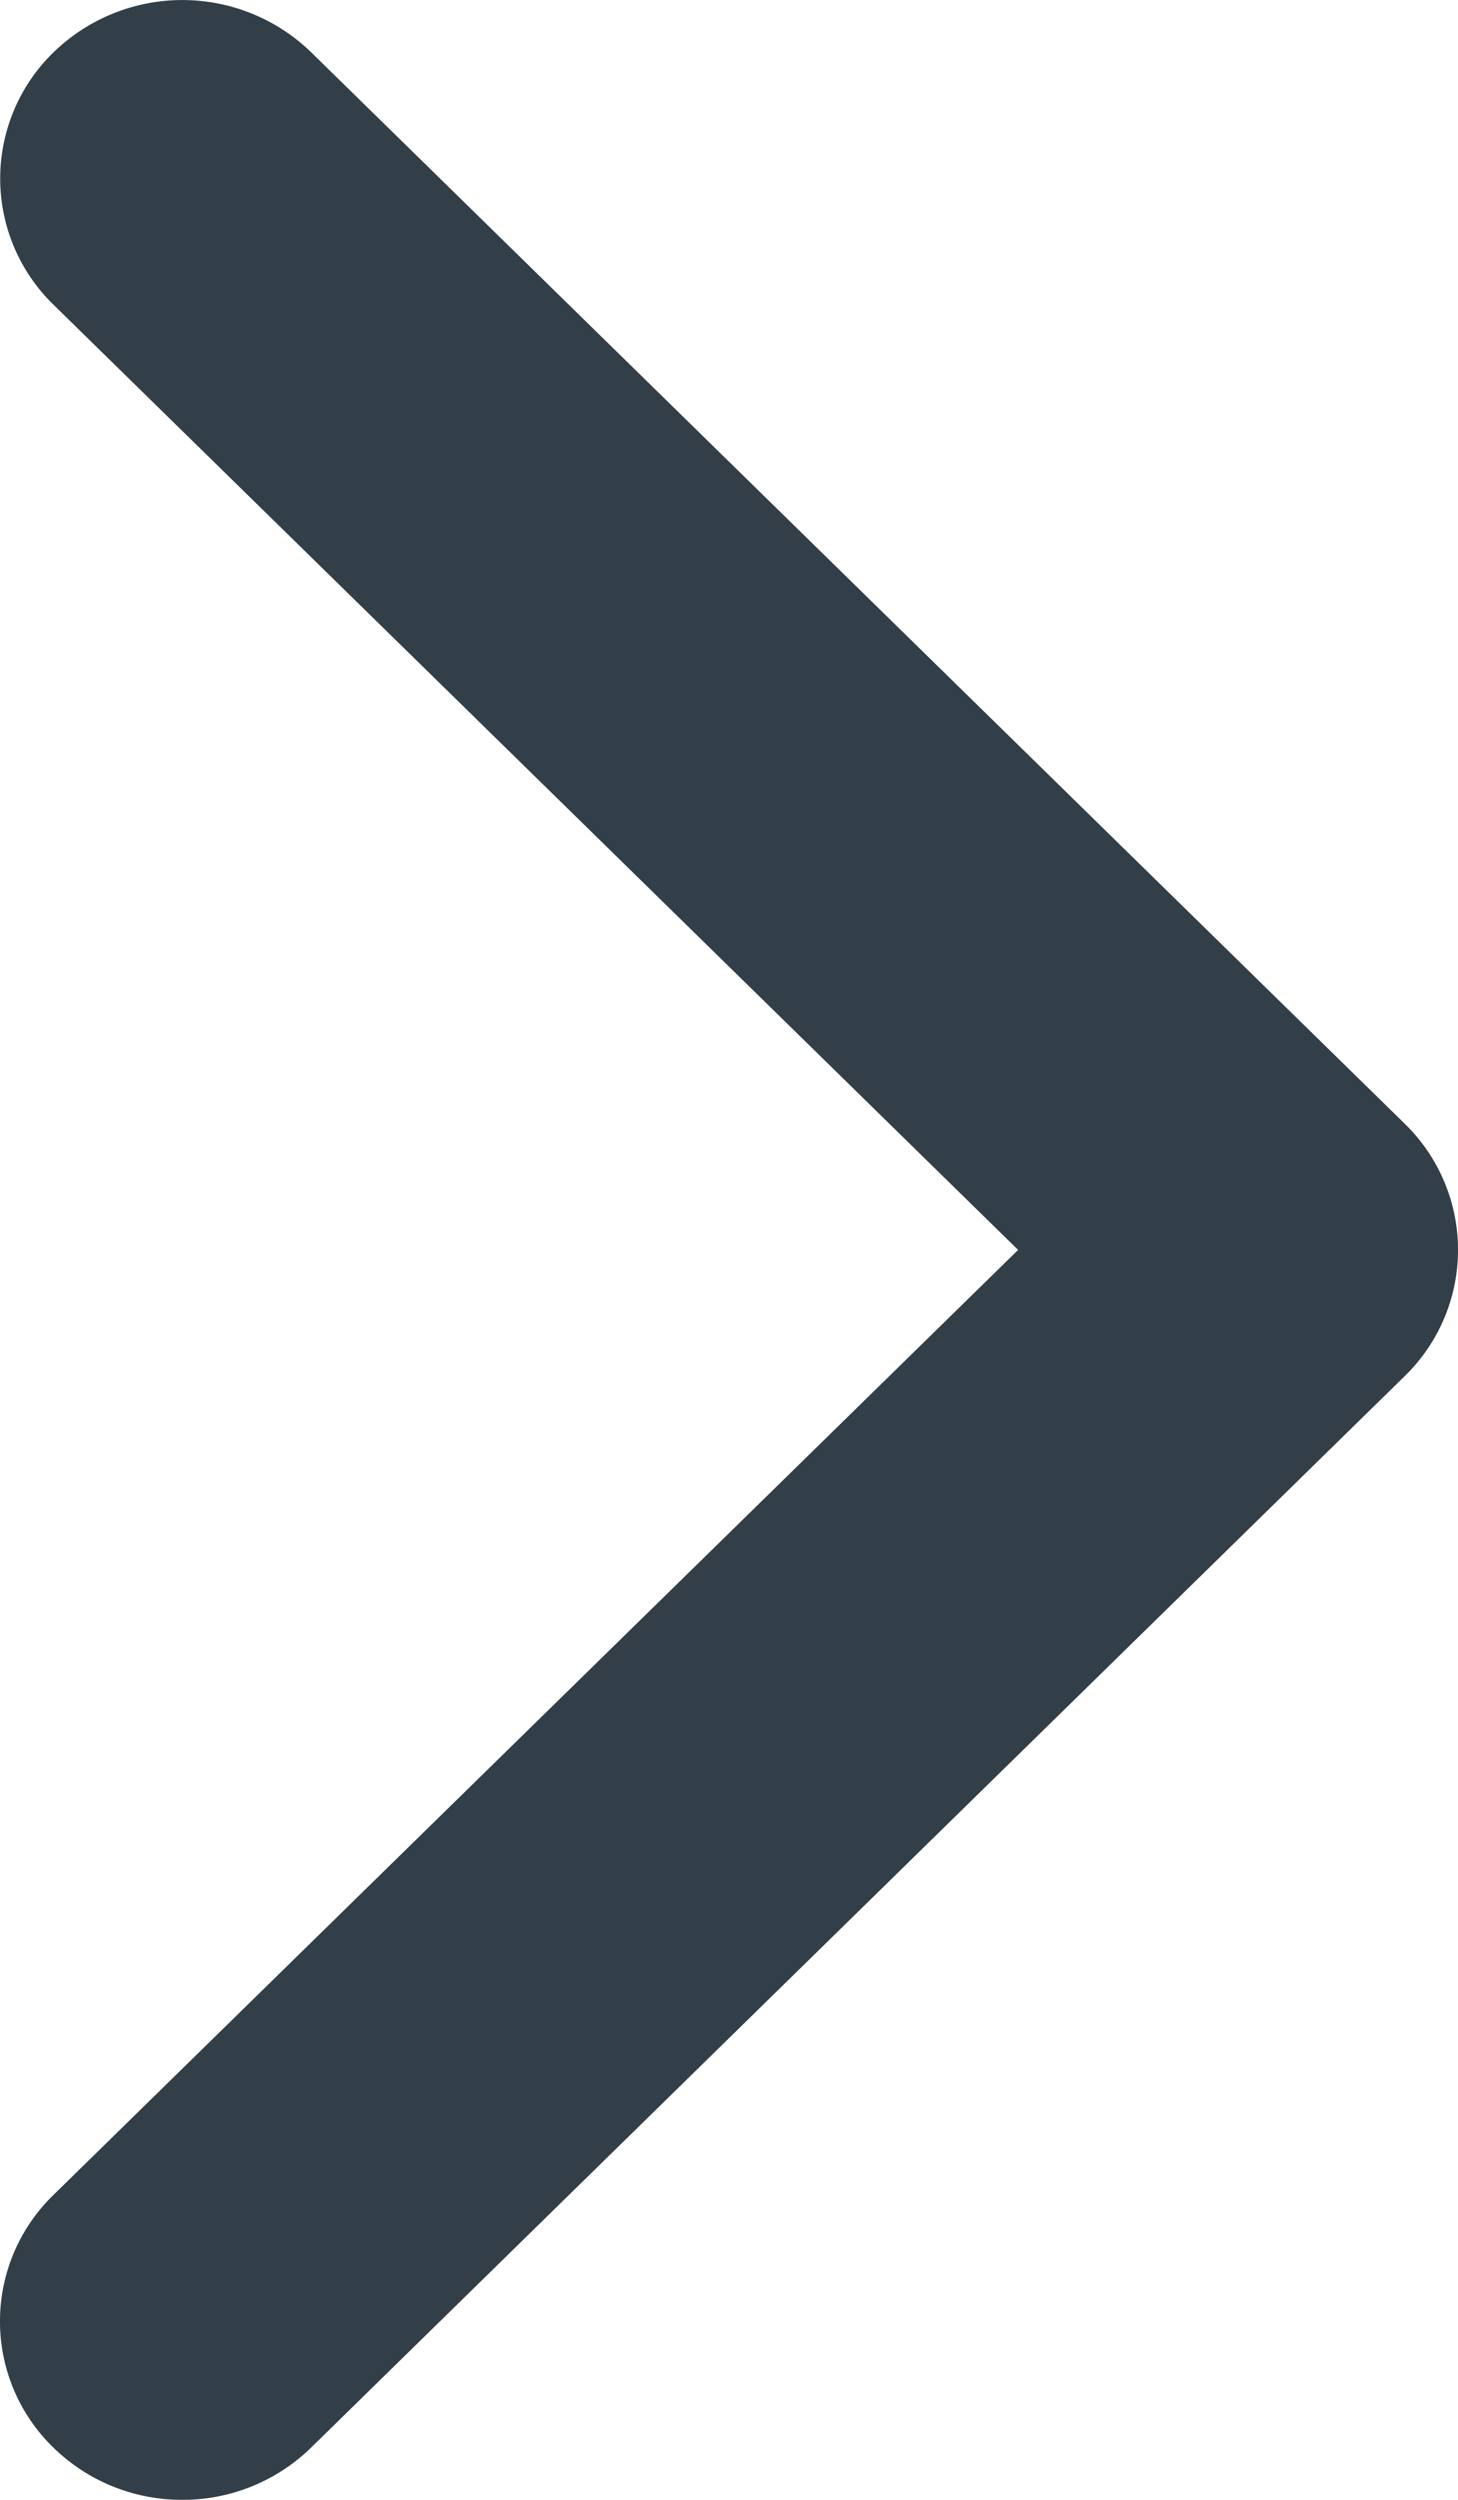 <svg xmlns="http://www.w3.org/2000/svg" width="7" height="12" viewBox="0 0 7 12">
  <path id="ic-rightarrow" d="M8.875,17a.882.882,0,0,0,.619-.251l5.25-5.143a.845.845,0,0,0,0-1.212L9.494,5.251a.888.888,0,0,0-1.237,0,.845.845,0,0,0,0,1.212L12.888,11,8.256,15.537a.845.845,0,0,0,0,1.212A.882.882,0,0,0,8.875,17Z" transform="translate(-8 -5)" fill="#333f48"/>
</svg>
